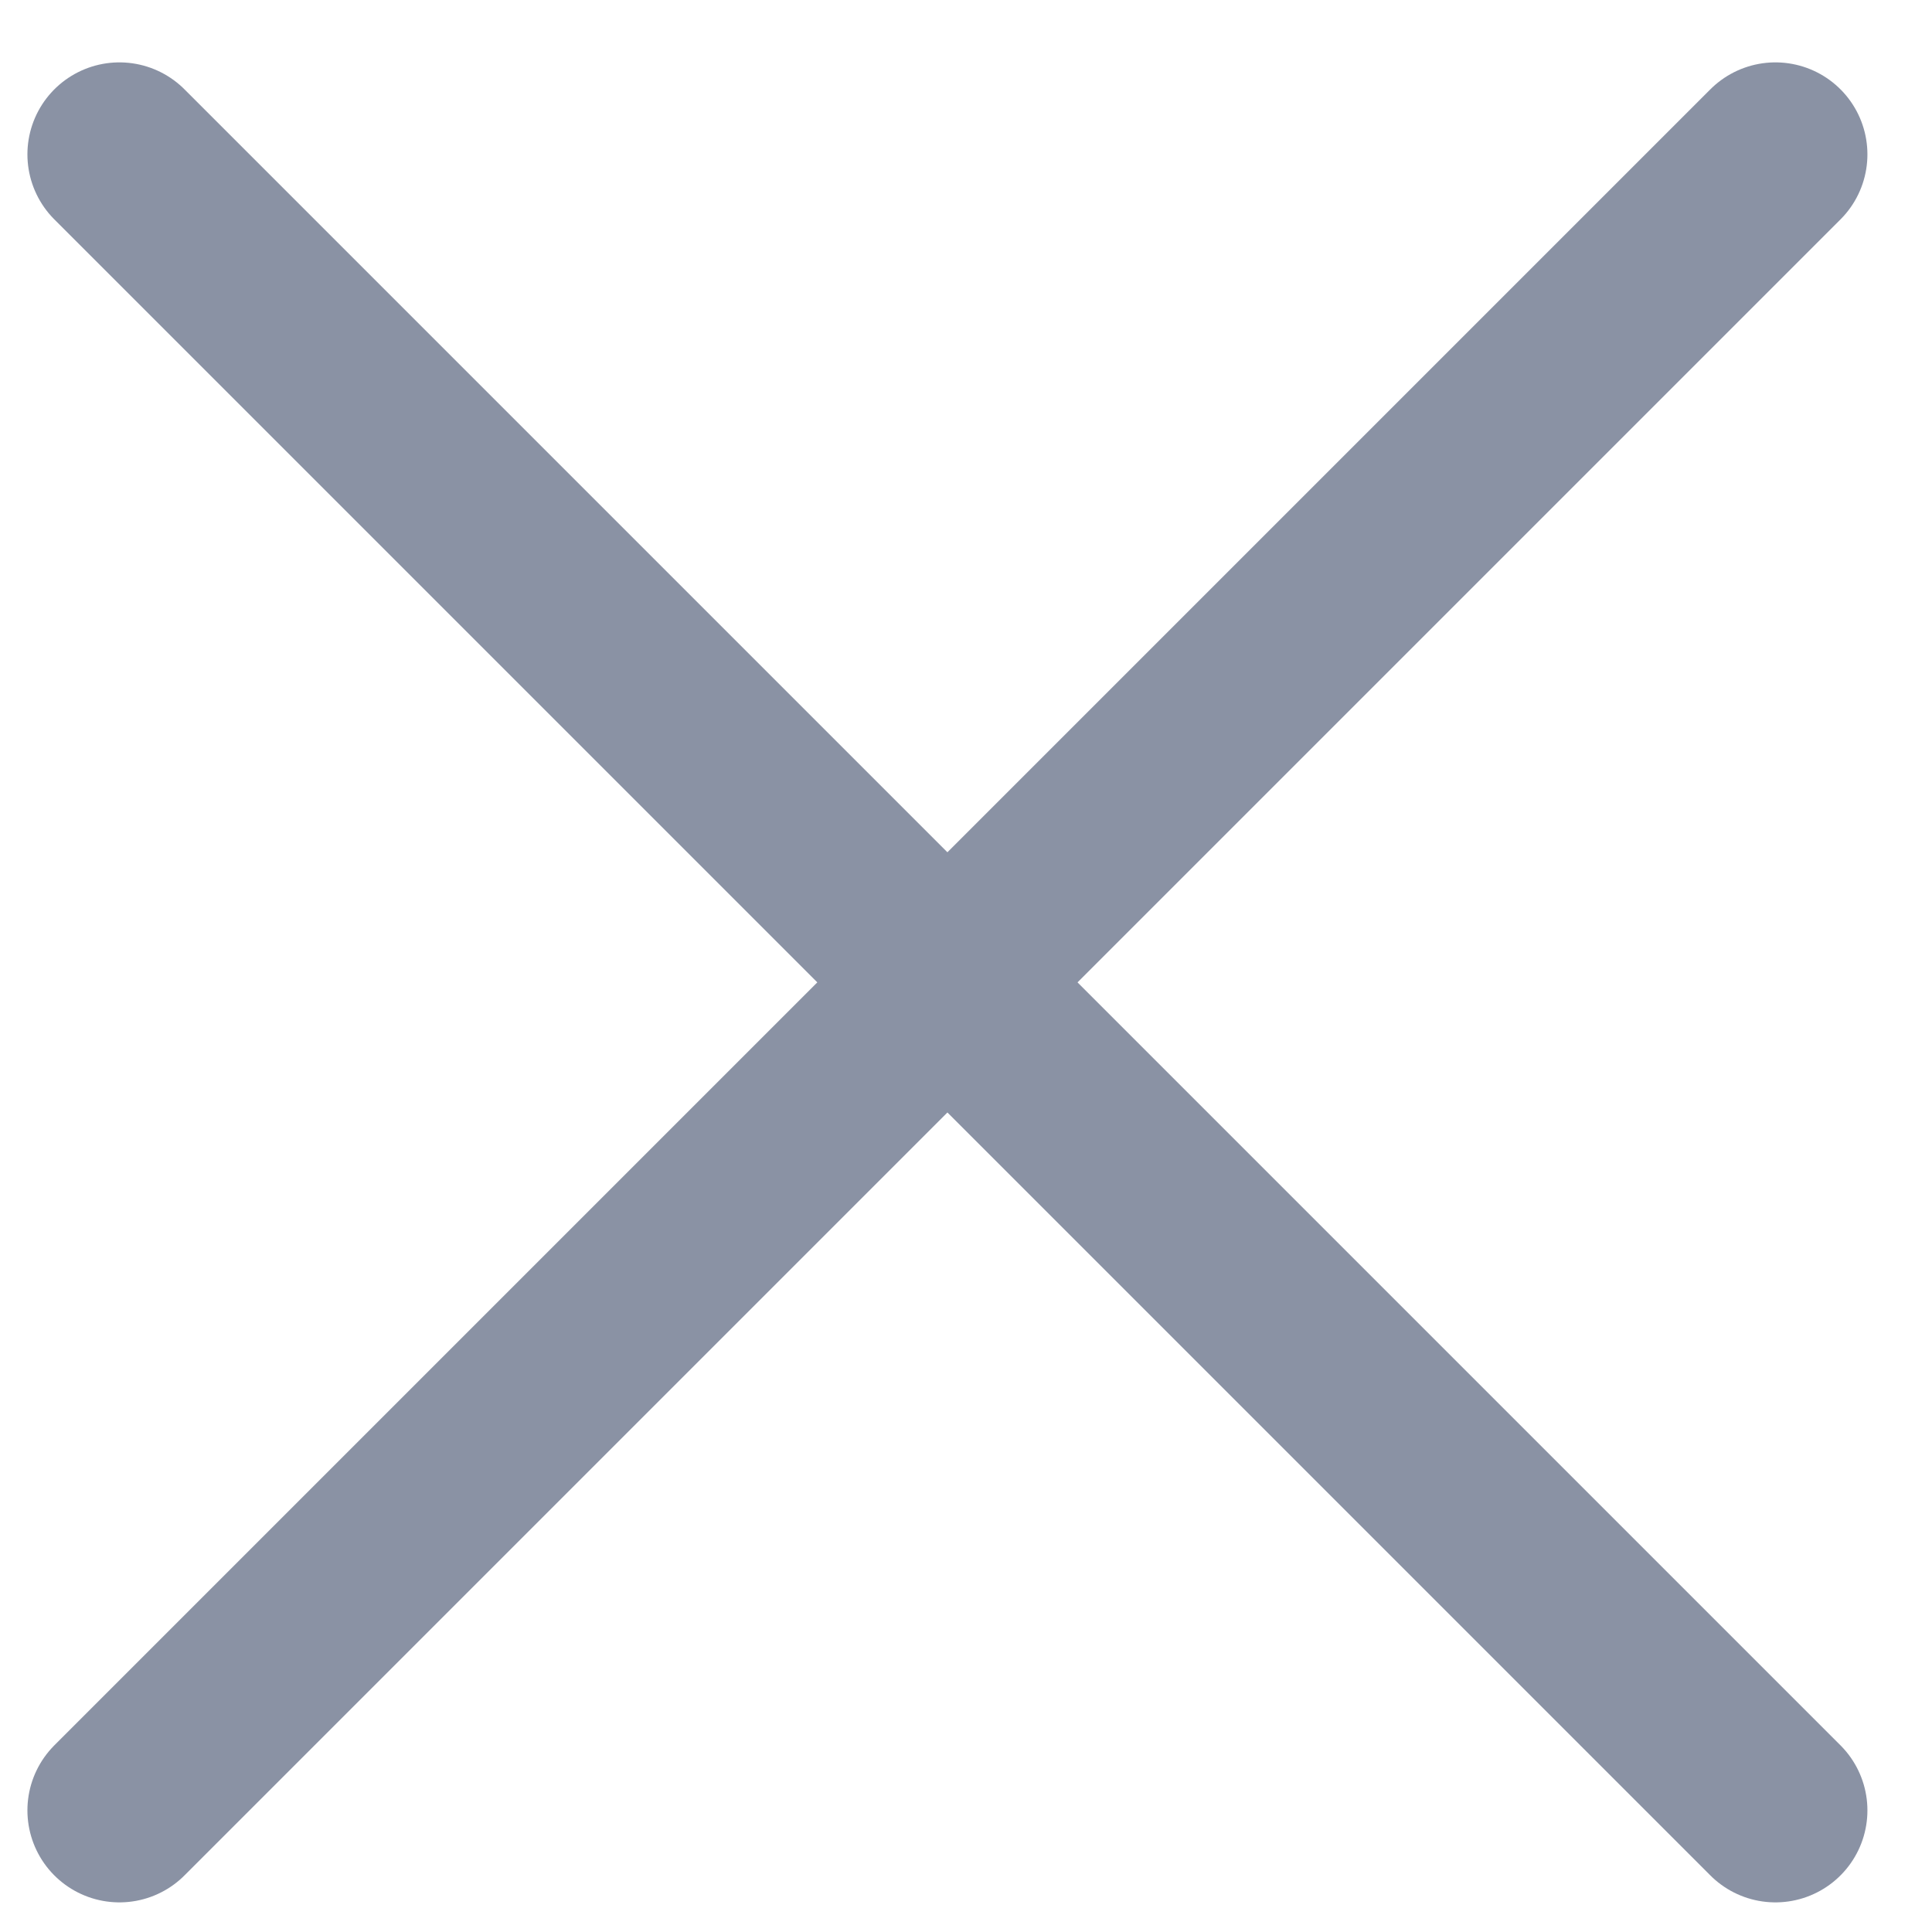 <svg width="21" height="21" viewBox="0 0 21 21" fill="none" xmlns="http://www.w3.org/2000/svg">
<path id="Vector" d="M19.298 19.678L1.298 1.678M19.298 1.678L1.298 19.678" stroke="#8A92A4" stroke-width="2" stroke-linecap="round" stroke-linejoin="round"/>
</svg>
